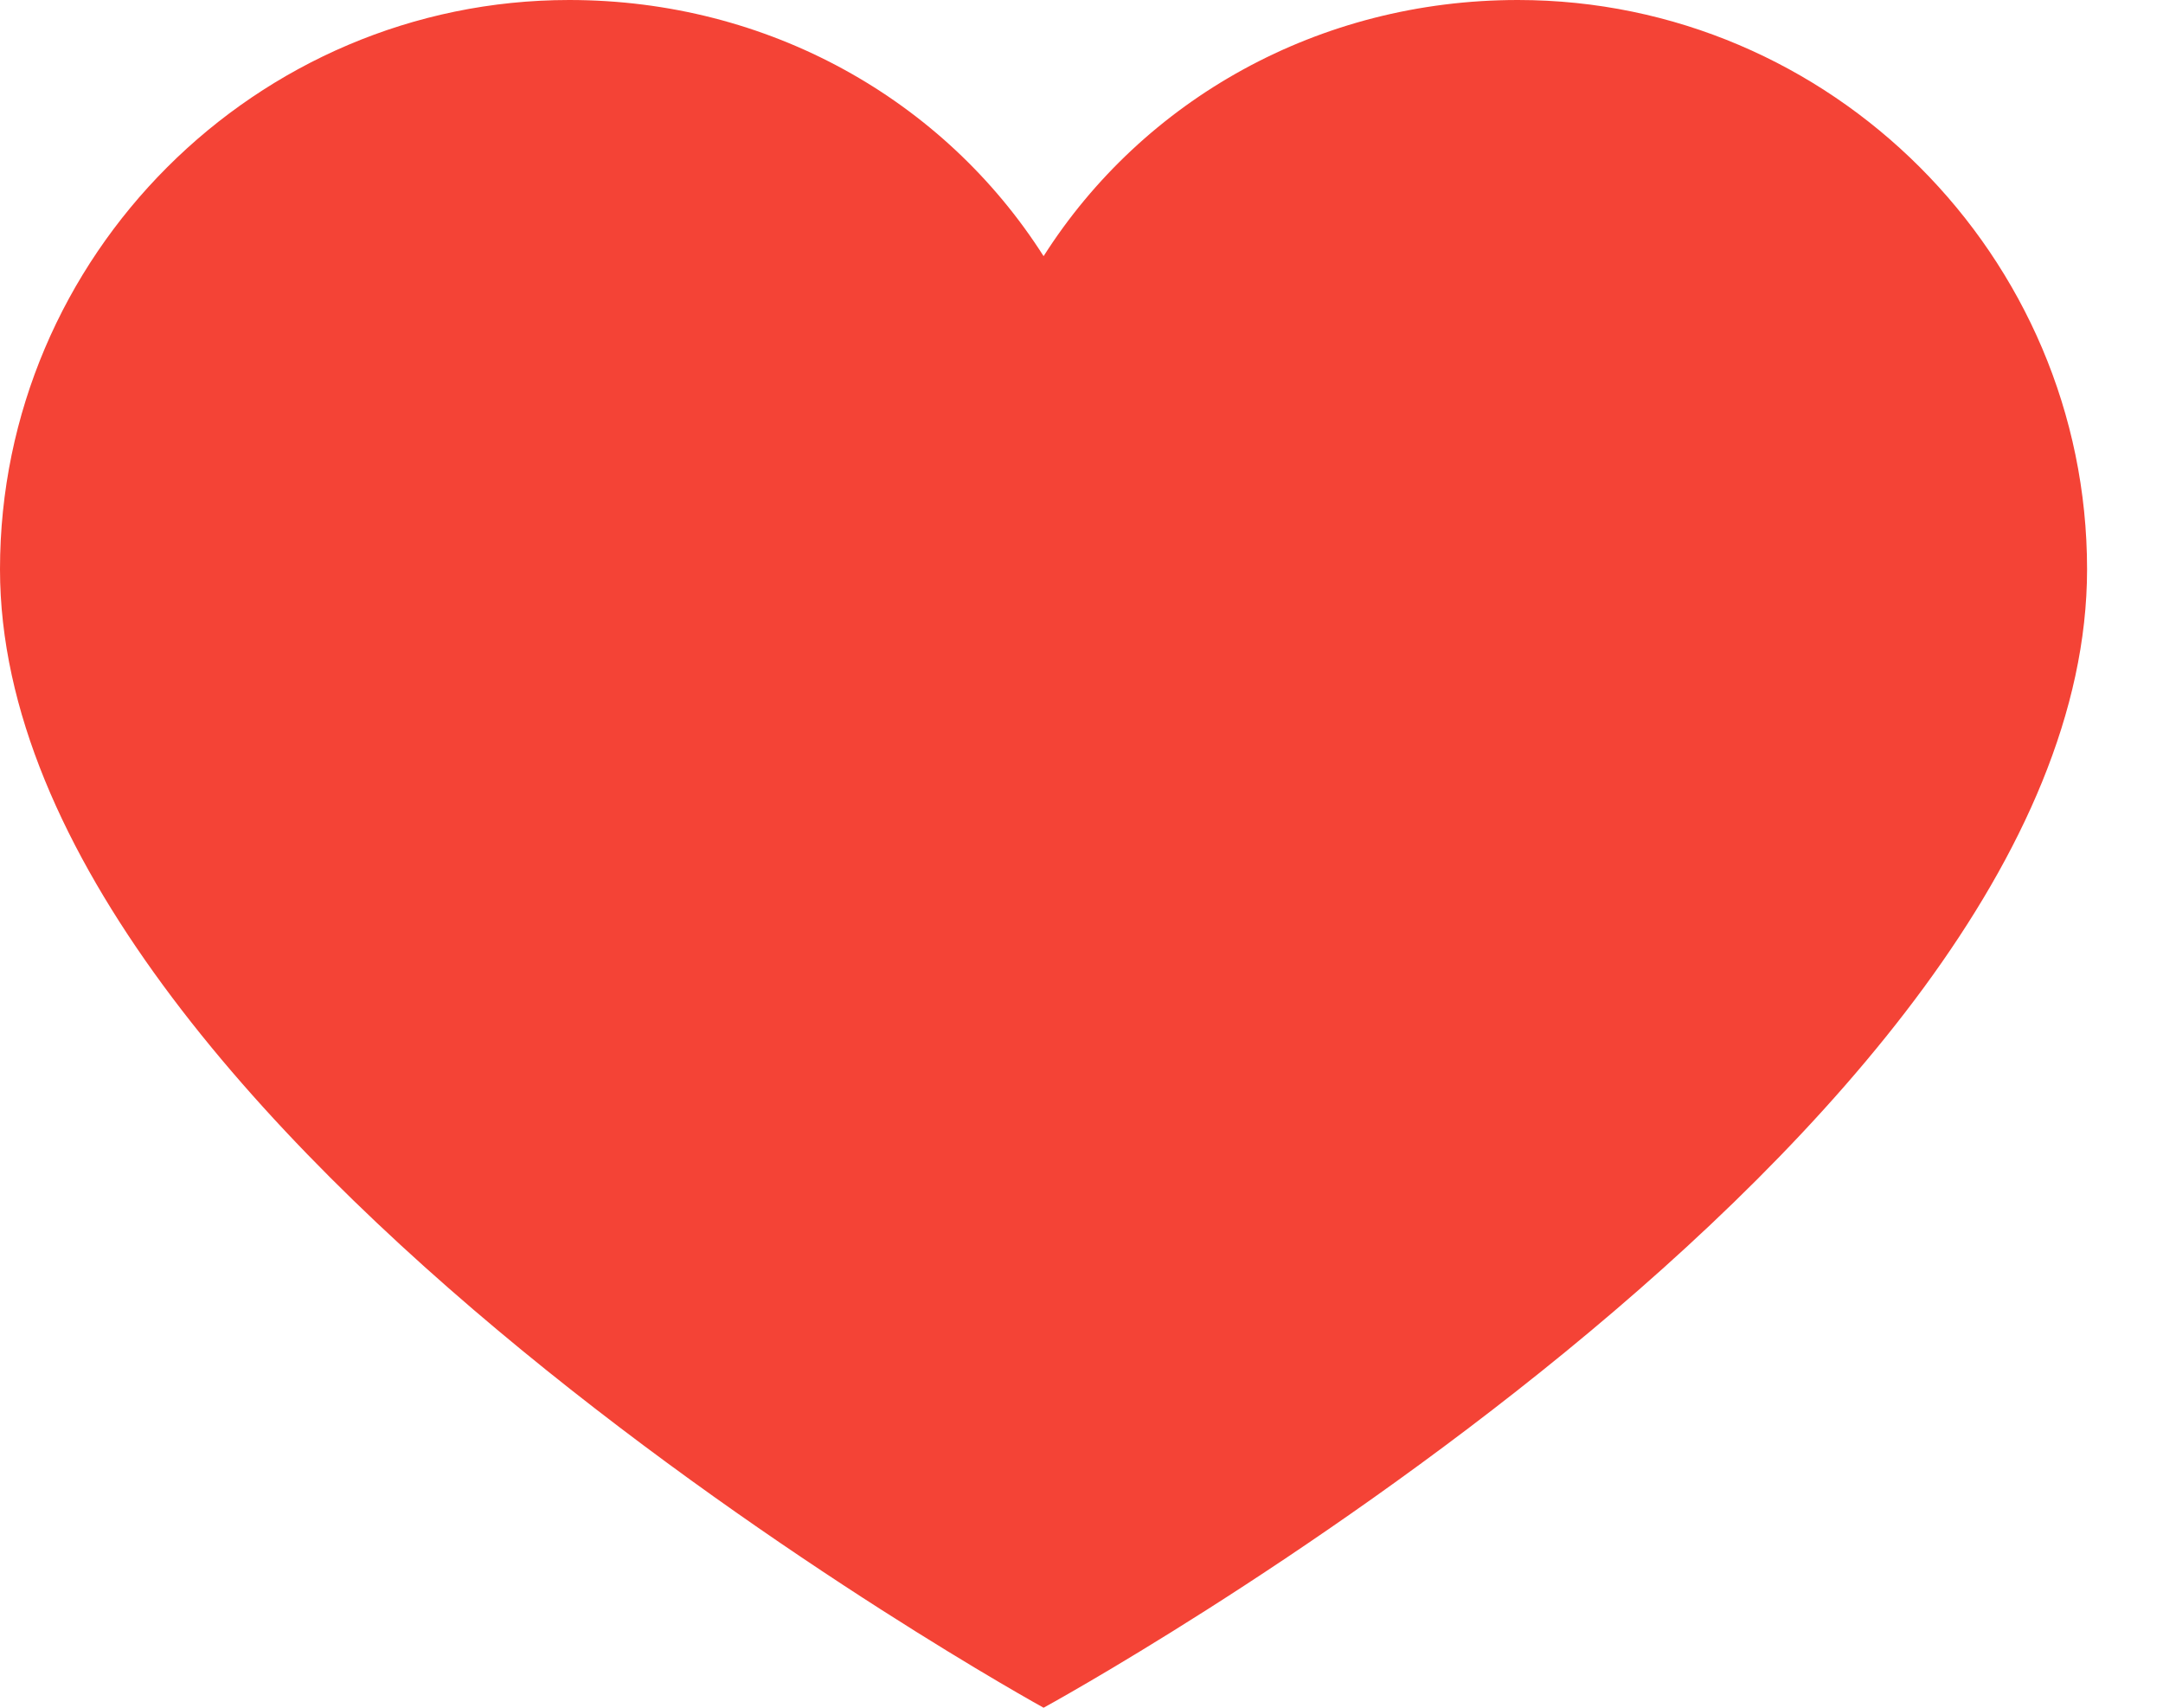 <svg width="19" height="15" viewBox="0 0 19 15" fill="none" xmlns="http://www.w3.org/2000/svg">
<path d="M13.333 0C11.583 0 10.042 0.875 9.167 2.25C8.292 0.875 6.75 0 5 0C2.25 0 0 2.25 0 5C0 9.958 9.167 15 9.167 15C9.167 15 18.333 10 18.333 5C18.333 2.25 16.083 0 13.333 0Z" fill="#F44336"/>
</svg>

